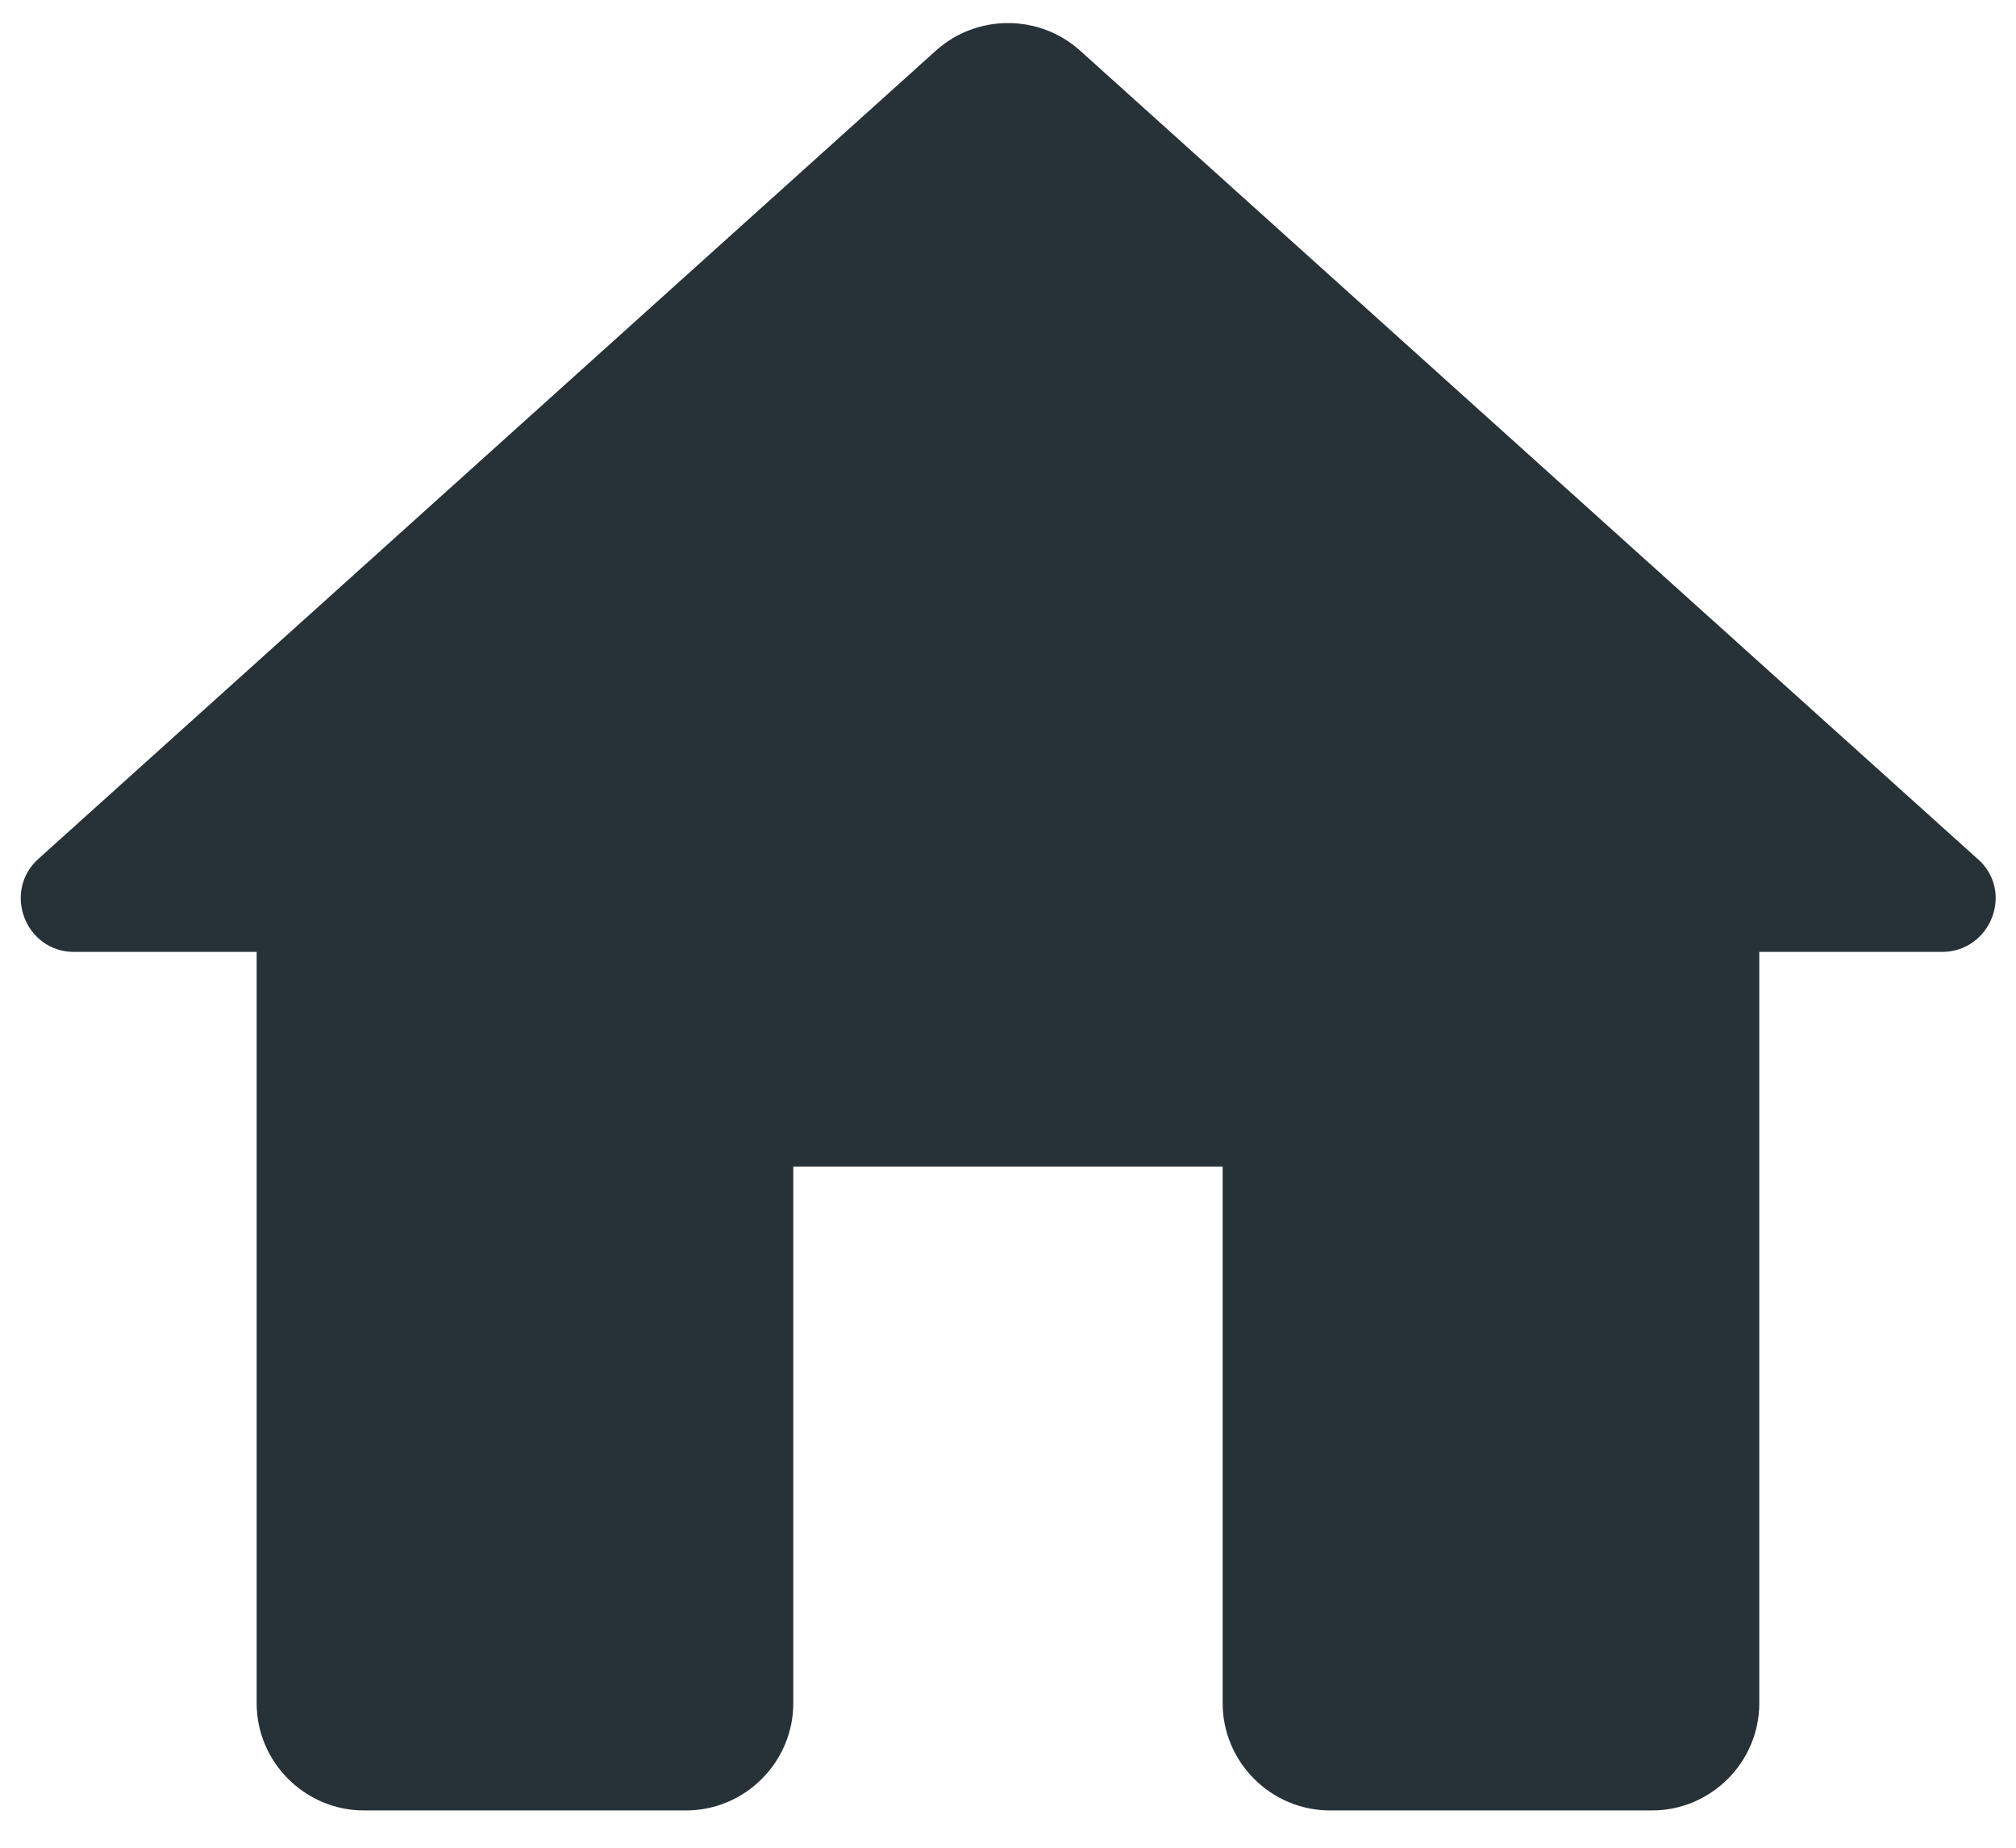 <svg width="36" height="33" viewBox="0 0 36 33" fill="none" xmlns="http://www.w3.org/2000/svg">
<path d="M14.166 30.418V20.834H21.833V30.418C21.833 31.472 22.696 32.334 23.75 32.334H29.5C30.554 32.334 31.416 31.472 31.416 30.418V17.001H34.675C35.556 17.001 35.978 15.908 35.307 15.333L19.284 0.901C18.556 0.249 17.444 0.249 16.716 0.901L0.692 15.333C0.041 15.908 0.443 17.001 1.325 17.001H4.583V30.418C4.583 31.472 5.446 32.334 6.5 32.334H12.25C13.304 32.334 14.166 31.472 14.166 30.418Z" fill="#263238"/>
</svg>
